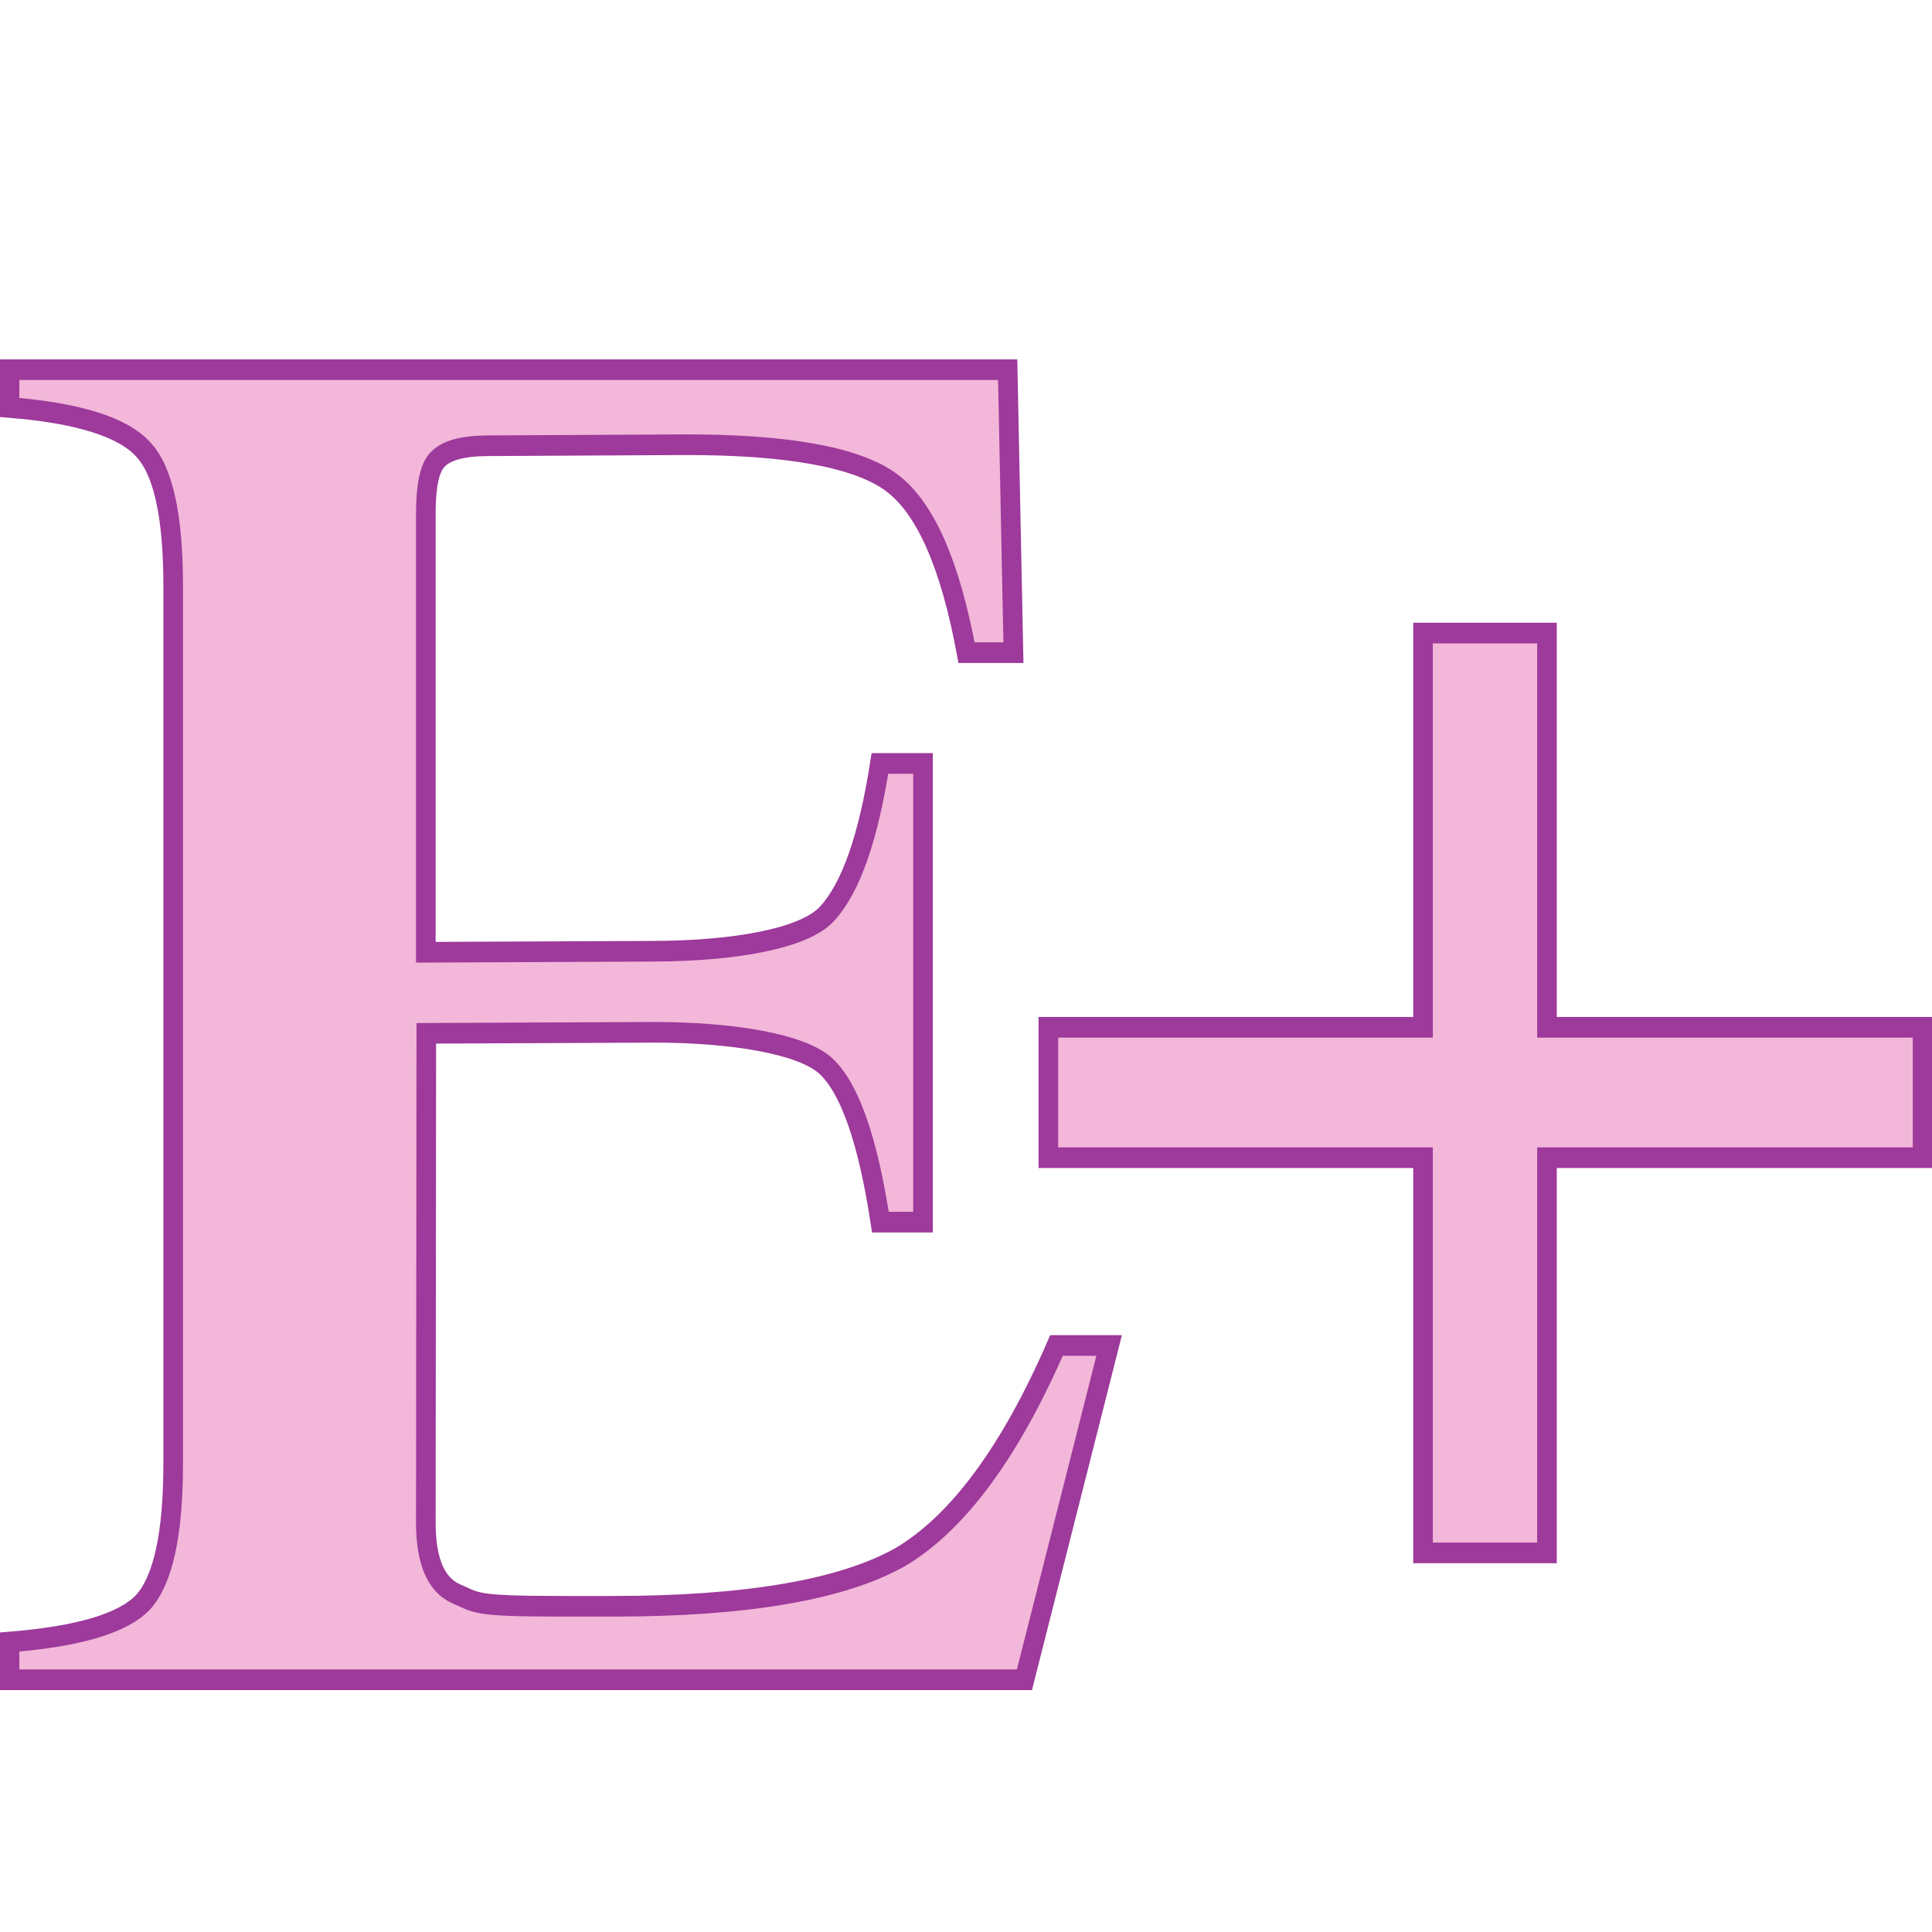 <?xml version="1.0" encoding="UTF-8" standalone="no"?>
<svg
   xmlns:dc="http://purl.org/dc/elements/1.1/"
   xmlns:cc="http://creativecommons.org/ns#"
   xmlns:rdf="http://www.w3.org/1999/02/22-rdf-syntax-ns#"
   xmlns:svg="http://www.w3.org/2000/svg"
   xmlns="http://www.w3.org/2000/svg"
   xmlns:sodipodi="http://sodipodi.sourceforge.net/DTD/sodipodi-0.dtd"
   xmlns:inkscape="http://www.inkscape.org/namespaces/inkscape"
   height="24"
   viewBox="0 0 6.35 6.35"
   width="24"
   version="1.1"
   id="svg13"
   sodipodi:docname="lc_numberformatscientific.svg"
   inkscape:export-filename="/home/annisaauliarasyidah/Desktop/4_242 (aulia)/lc 222/lc_numberformatscientific.png"
   inkscape:export-xdpi="96"
   inkscape:export-ydpi="96"
   inkscape:version="0.92.4 (unknown)">
  <defs
     id="defs17" />
  <sodipodi:namedview
     pagecolor="#ffffff"
     bordercolor="#666666"
     borderopacity="1"
     objecttolerance="10"
     gridtolerance="10"
     guidetolerance="10"
     inkscape:pageopacity="0"
     inkscape:pageshadow="2"
     inkscape:window-width="1366"
     inkscape:window-height="707"
     id="namedview15"
     showgrid="true"
     inkscape:snap-global="false"
     inkscape:zoom="15.614258"
     inkscape:cx="-3.804286"
     inkscape:cy="8"
     inkscape:window-x="0"
     inkscape:window-y="0"
     inkscape:window-maximized="1"
     inkscape:current-layer="svg13">
    <inkscape:grid
       type="xygrid"
       id="grid826" />
  </sodipodi:namedview>
  <linearGradient
     id="a"
     gradientUnits="userSpaceOnUse"
     x1="2.034"
     x2="2.034"
     y1="296.242"
     y2="293.648">
    <stop
       offset="0"
       stop-color="#555"
       id="stop2" />
    <stop
       offset="1"
       id="stop4" />
  </linearGradient>
  <g
     id="g821"
     transform="matrix(1.551,0,0,1.632,-0.222,-0.342)"
     style="stroke-width:0.629">
    <g
       style="fill:#f3b7d9;stroke:#9d3a9b;stroke-width:0.041;stroke-miterlimit:4;stroke-dasharray:none"
       id="g11"
       transform="matrix(1.014,0,0,1.014,0.139,-296.737)">
      <path
         inkscape:connector-curvature="0"
         style="fill:#f3b7d9;stroke:#9d3a9b;stroke-width:0.041;stroke-miterlimit:4;stroke-dasharray:none"
         id="path7"
         d="m 0.894,295.871 c 0,0.076 0.021,0.123 0.063,0.141 0.045,0.018 0.033,0.025 0.222,0.025 h 0.106 c 0.28,0 0.48,-0.033 0.601,-0.098 0.12,-0.068 0.229,-0.208 0.326,-0.42 H 2.322 L 2.145,296.183 H 0.024 v -0.075 c 0.144,-0.011 0.237,-0.037 0.279,-0.079 0.042,-0.044 0.063,-0.136 0.063,-0.275 v -1.744 c 0,-0.139 -0.021,-0.229 -0.063,-0.271 -0.042,-0.044 -0.135,-0.072 -0.279,-0.083 v -0.075 H 2.11 l 0.012,0.562 h -0.098 c -0.034,-0.175 -0.086,-0.288 -0.157,-0.338 -0.071,-0.05 -0.217,-0.076 -0.44,-0.075 l -0.403,0.002 c -0.052,2.4e-4 -0.088,0.009 -0.106,0.028 -0.016,0.016 -0.024,0.051 -0.024,0.106 v 0.872 l 0.477,-0.002 c 0.168,-6.5e-4 0.315,-0.025 0.362,-0.075 0.05,-0.052 0.086,-0.152 0.11,-0.298 h 0.09 v 0.911 H 1.844 c -0.026,-0.162 -0.064,-0.266 -0.114,-0.31 -0.05,-0.044 -0.196,-0.067 -0.358,-0.067 l -0.477,0.002 z" />
      <path
         inkscape:connector-curvature="0"
         style="fill:#f3b7d9;stroke:#9d3a9b;stroke-width:0.041;stroke-miterlimit:4;stroke-dasharray:none"
         id="path9"
         d="m 2.978,294.887 v -0.783 H 3.237 v 0.783 h 0.785 v 0.259 H 3.237 v 0.785 H 2.978 v -0.785 H 2.195 V 294.887 Z" />
    </g>
  </g>
</svg>
